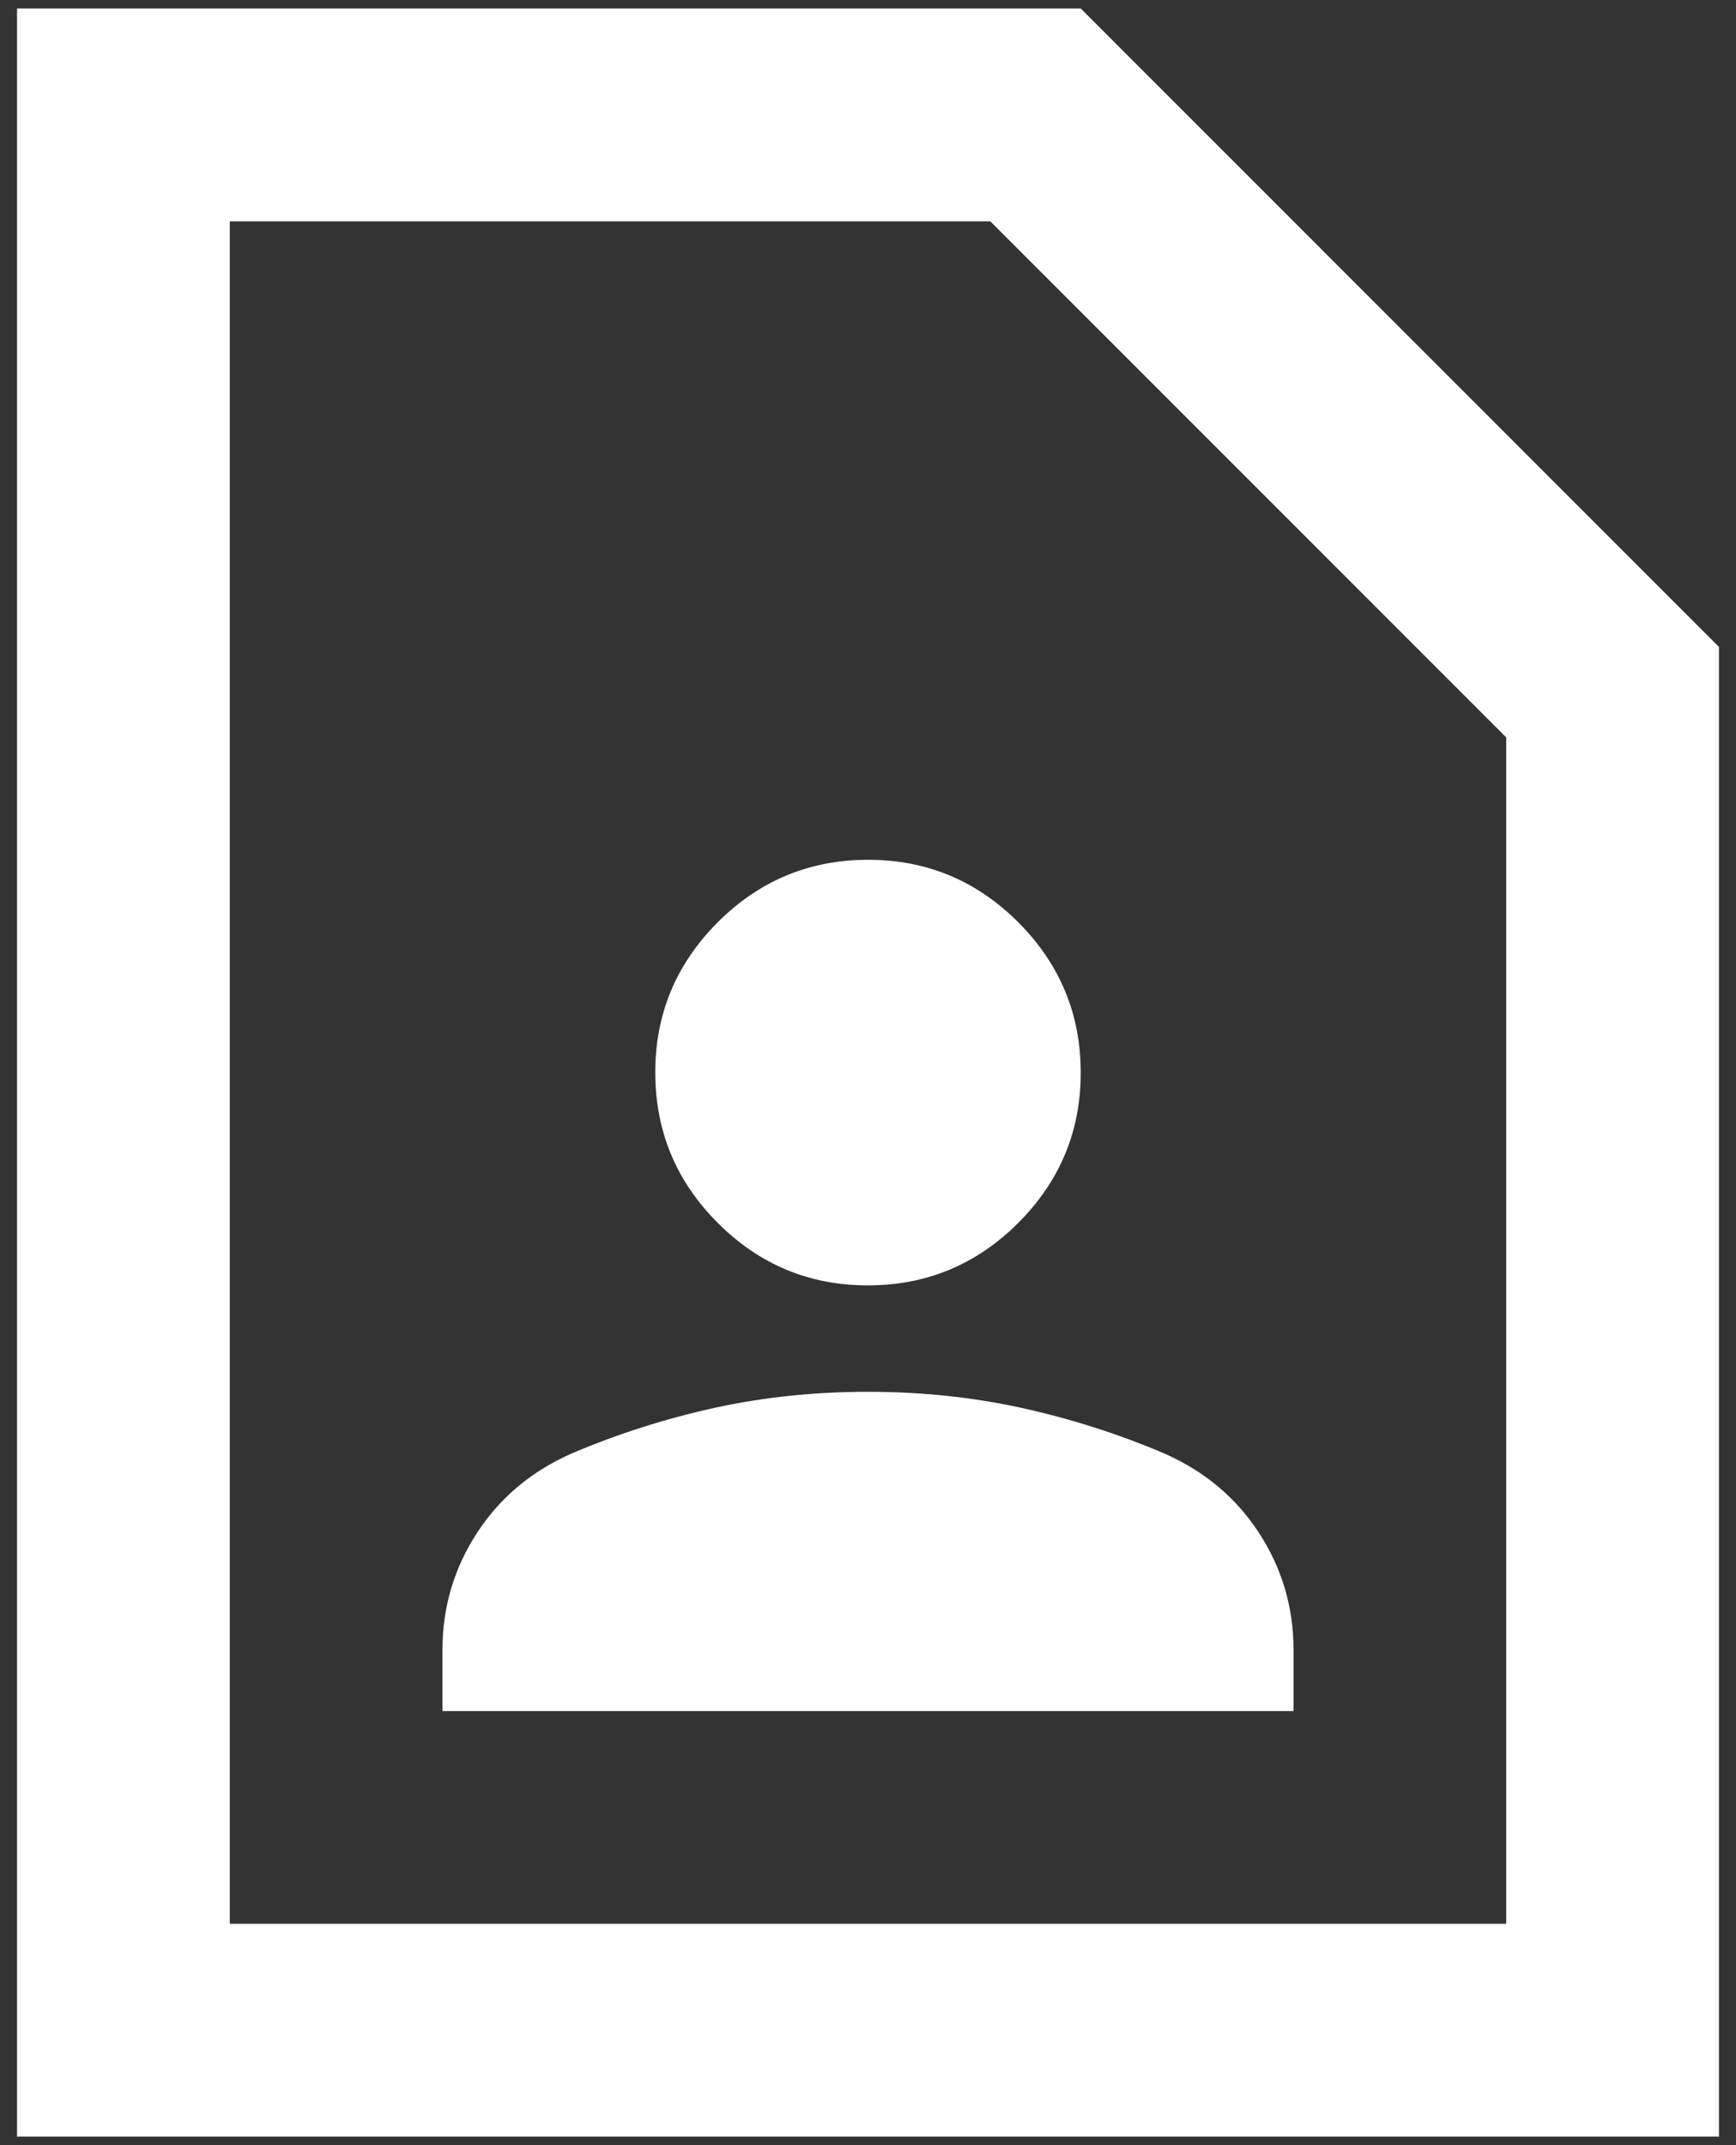 <svg width="17" height="21" viewBox="0 0 17 21" fill="none" xmlns="http://www.w3.org/2000/svg">
<rect x="0" y="0" width="17" height="21" fill="#333333" stroke="none"/>
<path d="M8.5 12.583C9.073 12.583 9.563 12.379 9.972 11.971C10.38 11.562 10.584 11.072 10.583 10.5C10.583 9.927 10.379 9.437 9.971 9.028C9.562 8.62 9.072 8.416 8.5 8.417C7.927 8.417 7.436 8.621 7.028 9.029C6.62 9.438 6.416 9.928 6.417 10.5C6.417 11.073 6.621 11.564 7.029 11.972C7.437 12.38 7.928 12.584 8.5 12.583ZM4.333 16.75H12.667V16.151C12.667 15.734 12.554 15.352 12.328 15.005C12.102 14.658 11.79 14.398 11.391 14.224C10.939 14.033 10.475 13.886 9.997 13.781C9.519 13.677 9.02 13.625 8.5 13.625C7.979 13.625 7.48 13.677 7.002 13.781C6.524 13.886 6.06 14.033 5.609 14.224C5.21 14.398 4.898 14.658 4.672 15.005C4.446 15.352 4.333 15.734 4.333 16.151V16.75ZM0.167 20.917V0.083H10.583L16.833 6.333V20.917H0.167ZM2.25 18.833H14.75V7.219L9.698 2.167H2.25V18.833Z" fill="white"/>
</svg>

